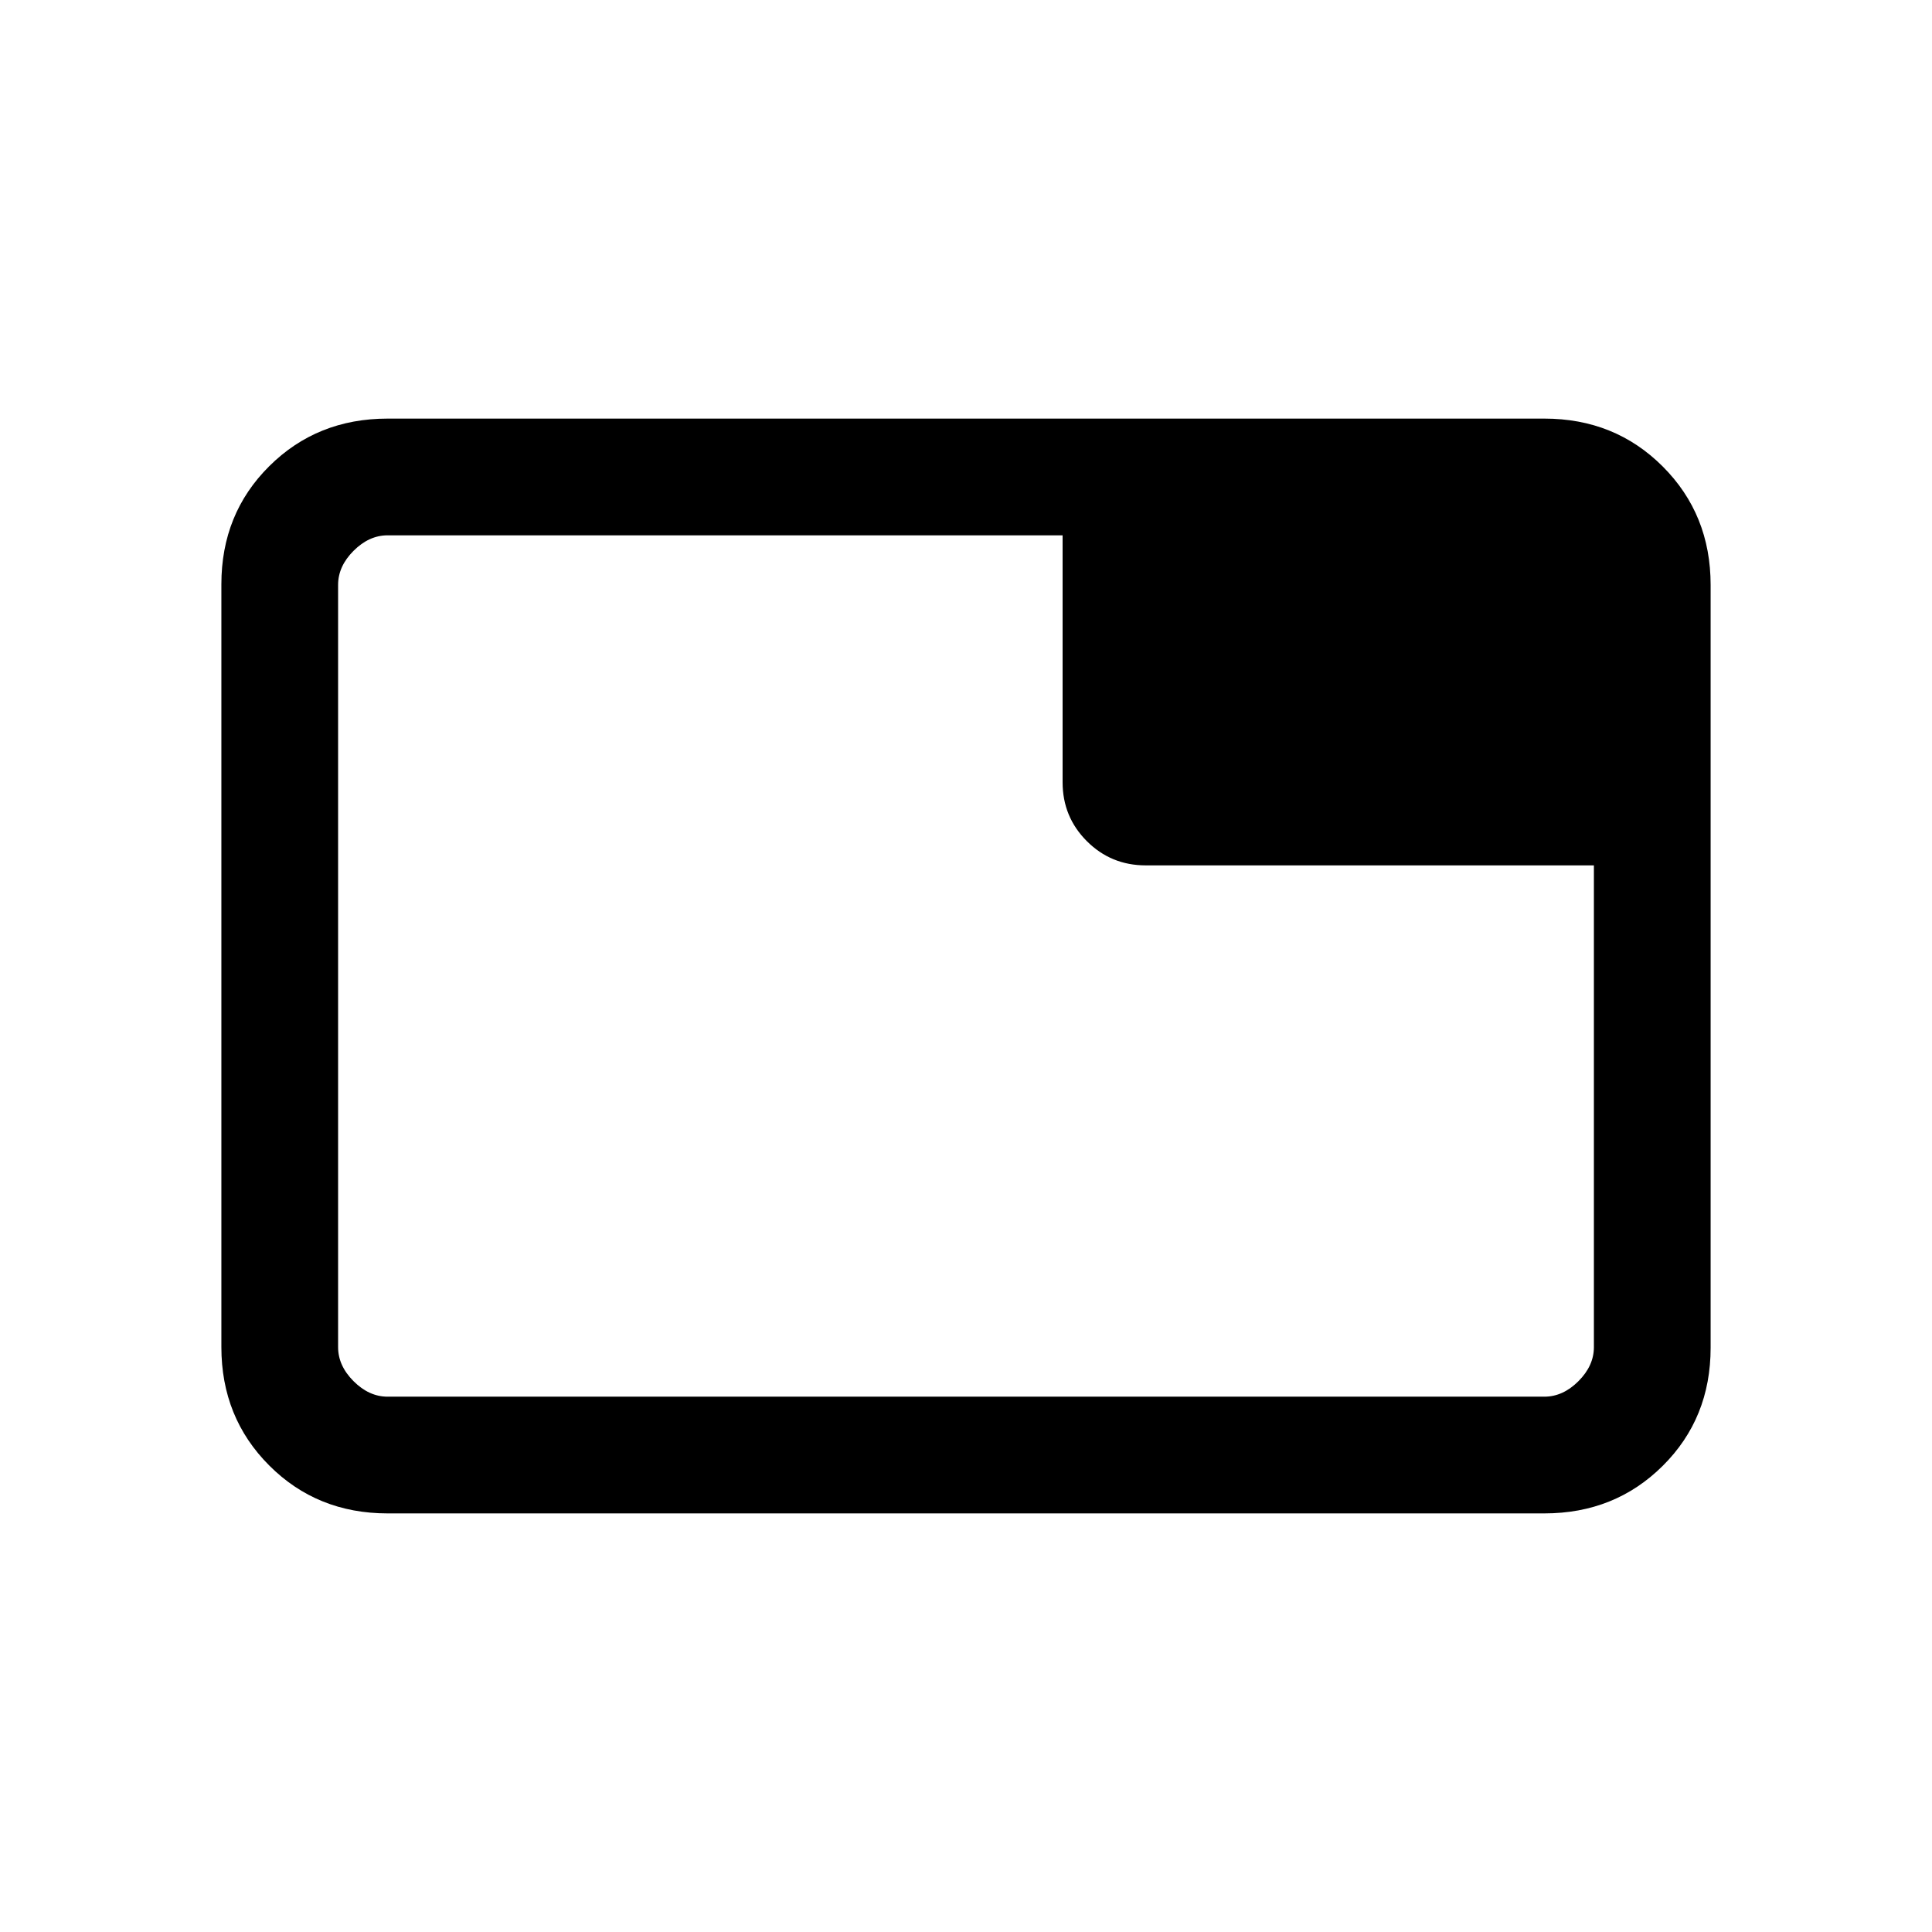 <svg xmlns="http://www.w3.org/2000/svg" height="20" viewBox="0 -960 960 960" width="20"><path d="M192.62-266h574.76q9.24 0 16.93-7.69 7.69-7.69 7.69-16.93V-530H569.31q-17.23 0-29.27-12.04T528-571.31V-694H192.62q-9.24 0-16.93 7.69-7.69 7.69-7.69 16.93v378.76q0 9.24 7.69 16.93 7.69 7.69 16.93 7.69Zm0 58q-35.05 0-58.83-23.8Q110-255.6 110-290.66v-379.01q0-35.06 23.79-58.69Q157.57-752 192.62-752h574.76q35.05 0 58.83 23.8Q850-704.4 850-669.34v379.01q0 35.06-23.79 58.69Q802.43-208 767.38-208H192.62ZM168-266v-428 428Z"/></svg>